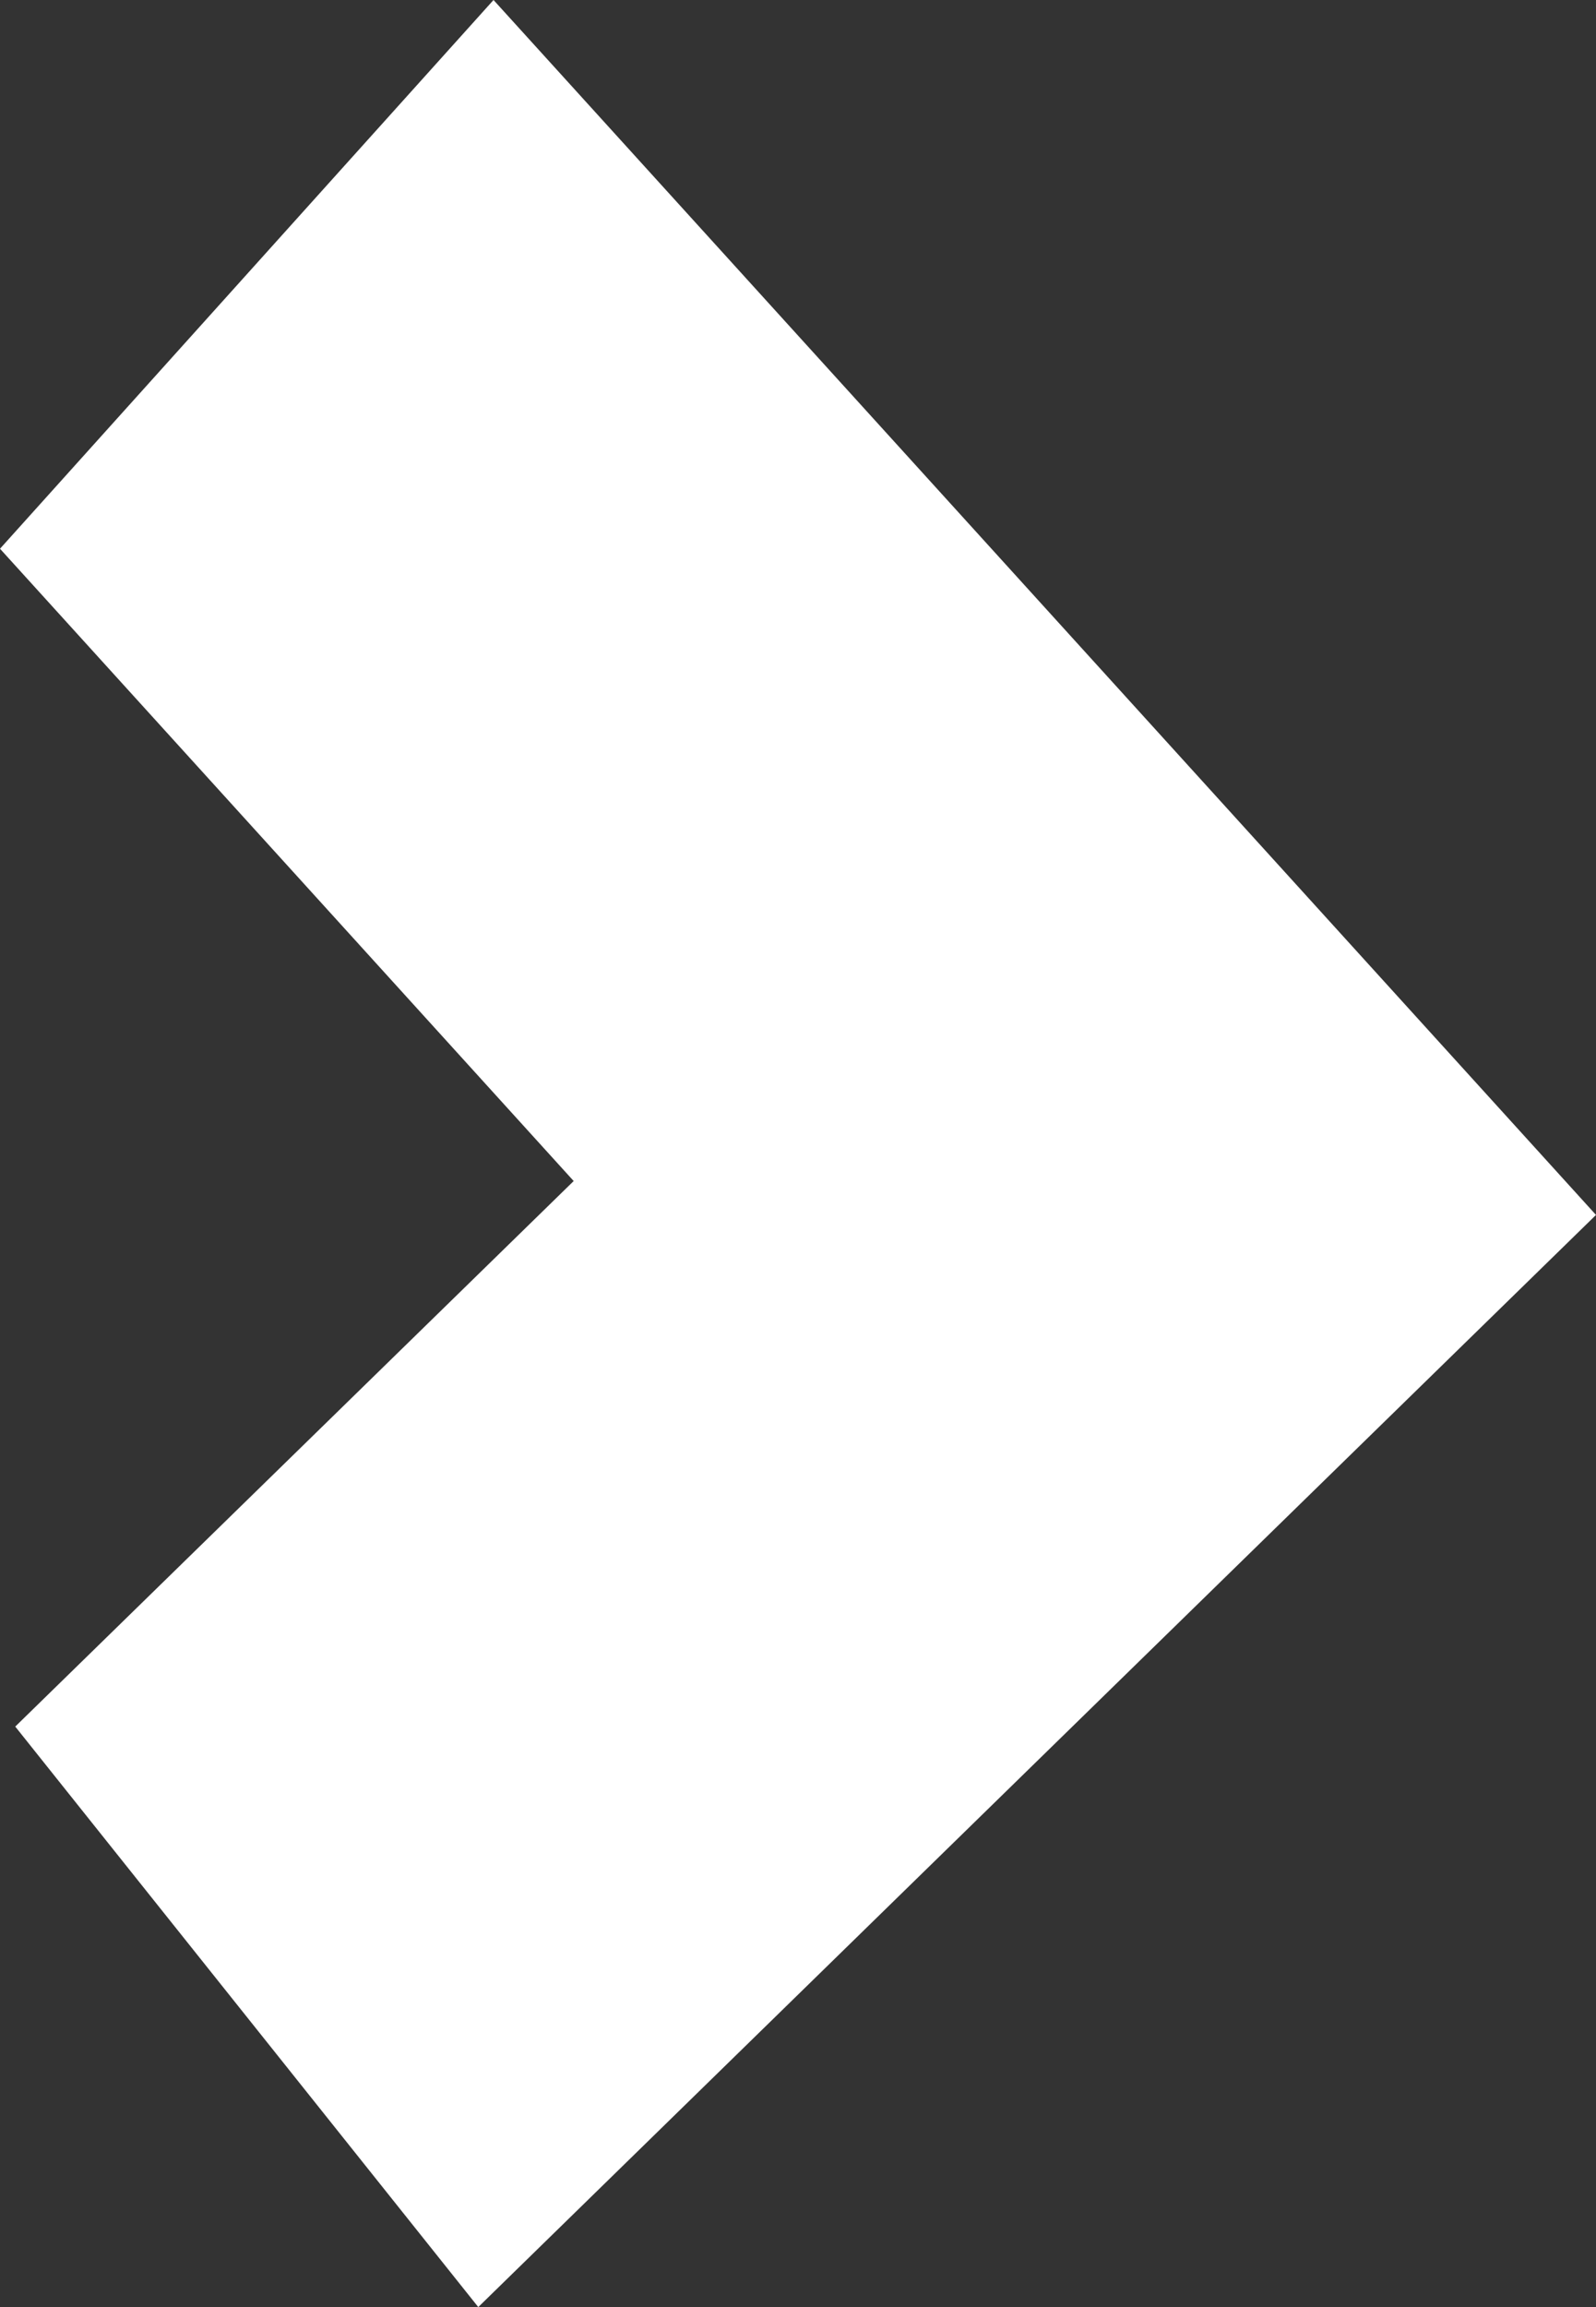 <?xml version="1.0" encoding="UTF-8"?>
<svg width="9px" height="13px" viewBox="0 0 9 13" version="1.1" xmlns="http://www.w3.org/2000/svg" xmlns:xlink="http://www.w3.org/1999/xlink">
    <rect x="0" y="0" width="9" height="13" fill="#333333" stroke="none"/>
    <g id="Page-1" stroke="none" stroke-width="1" fill="none" fill-rule="evenodd">
        <g id="26.EC-Assessment--Take" transform="translate(-288, -242)" fill="#FFFFFF" fill-rule="nonzero">
            <g id="Group" transform="translate(102, 229)">
                <g id="Group-27-Copy" transform="translate(169, 2)">
                    <polygon id="Path-3" transform="translate(21.5, 17.5) rotate(-90) translate(-21.5, -17.5) " points="24.908 13 28 15.783 21.154 22 15 15.697 18.271 13.086 21.345 16.235"></polygon>
                </g>
            </g>
        </g>
    </g>
</svg>
